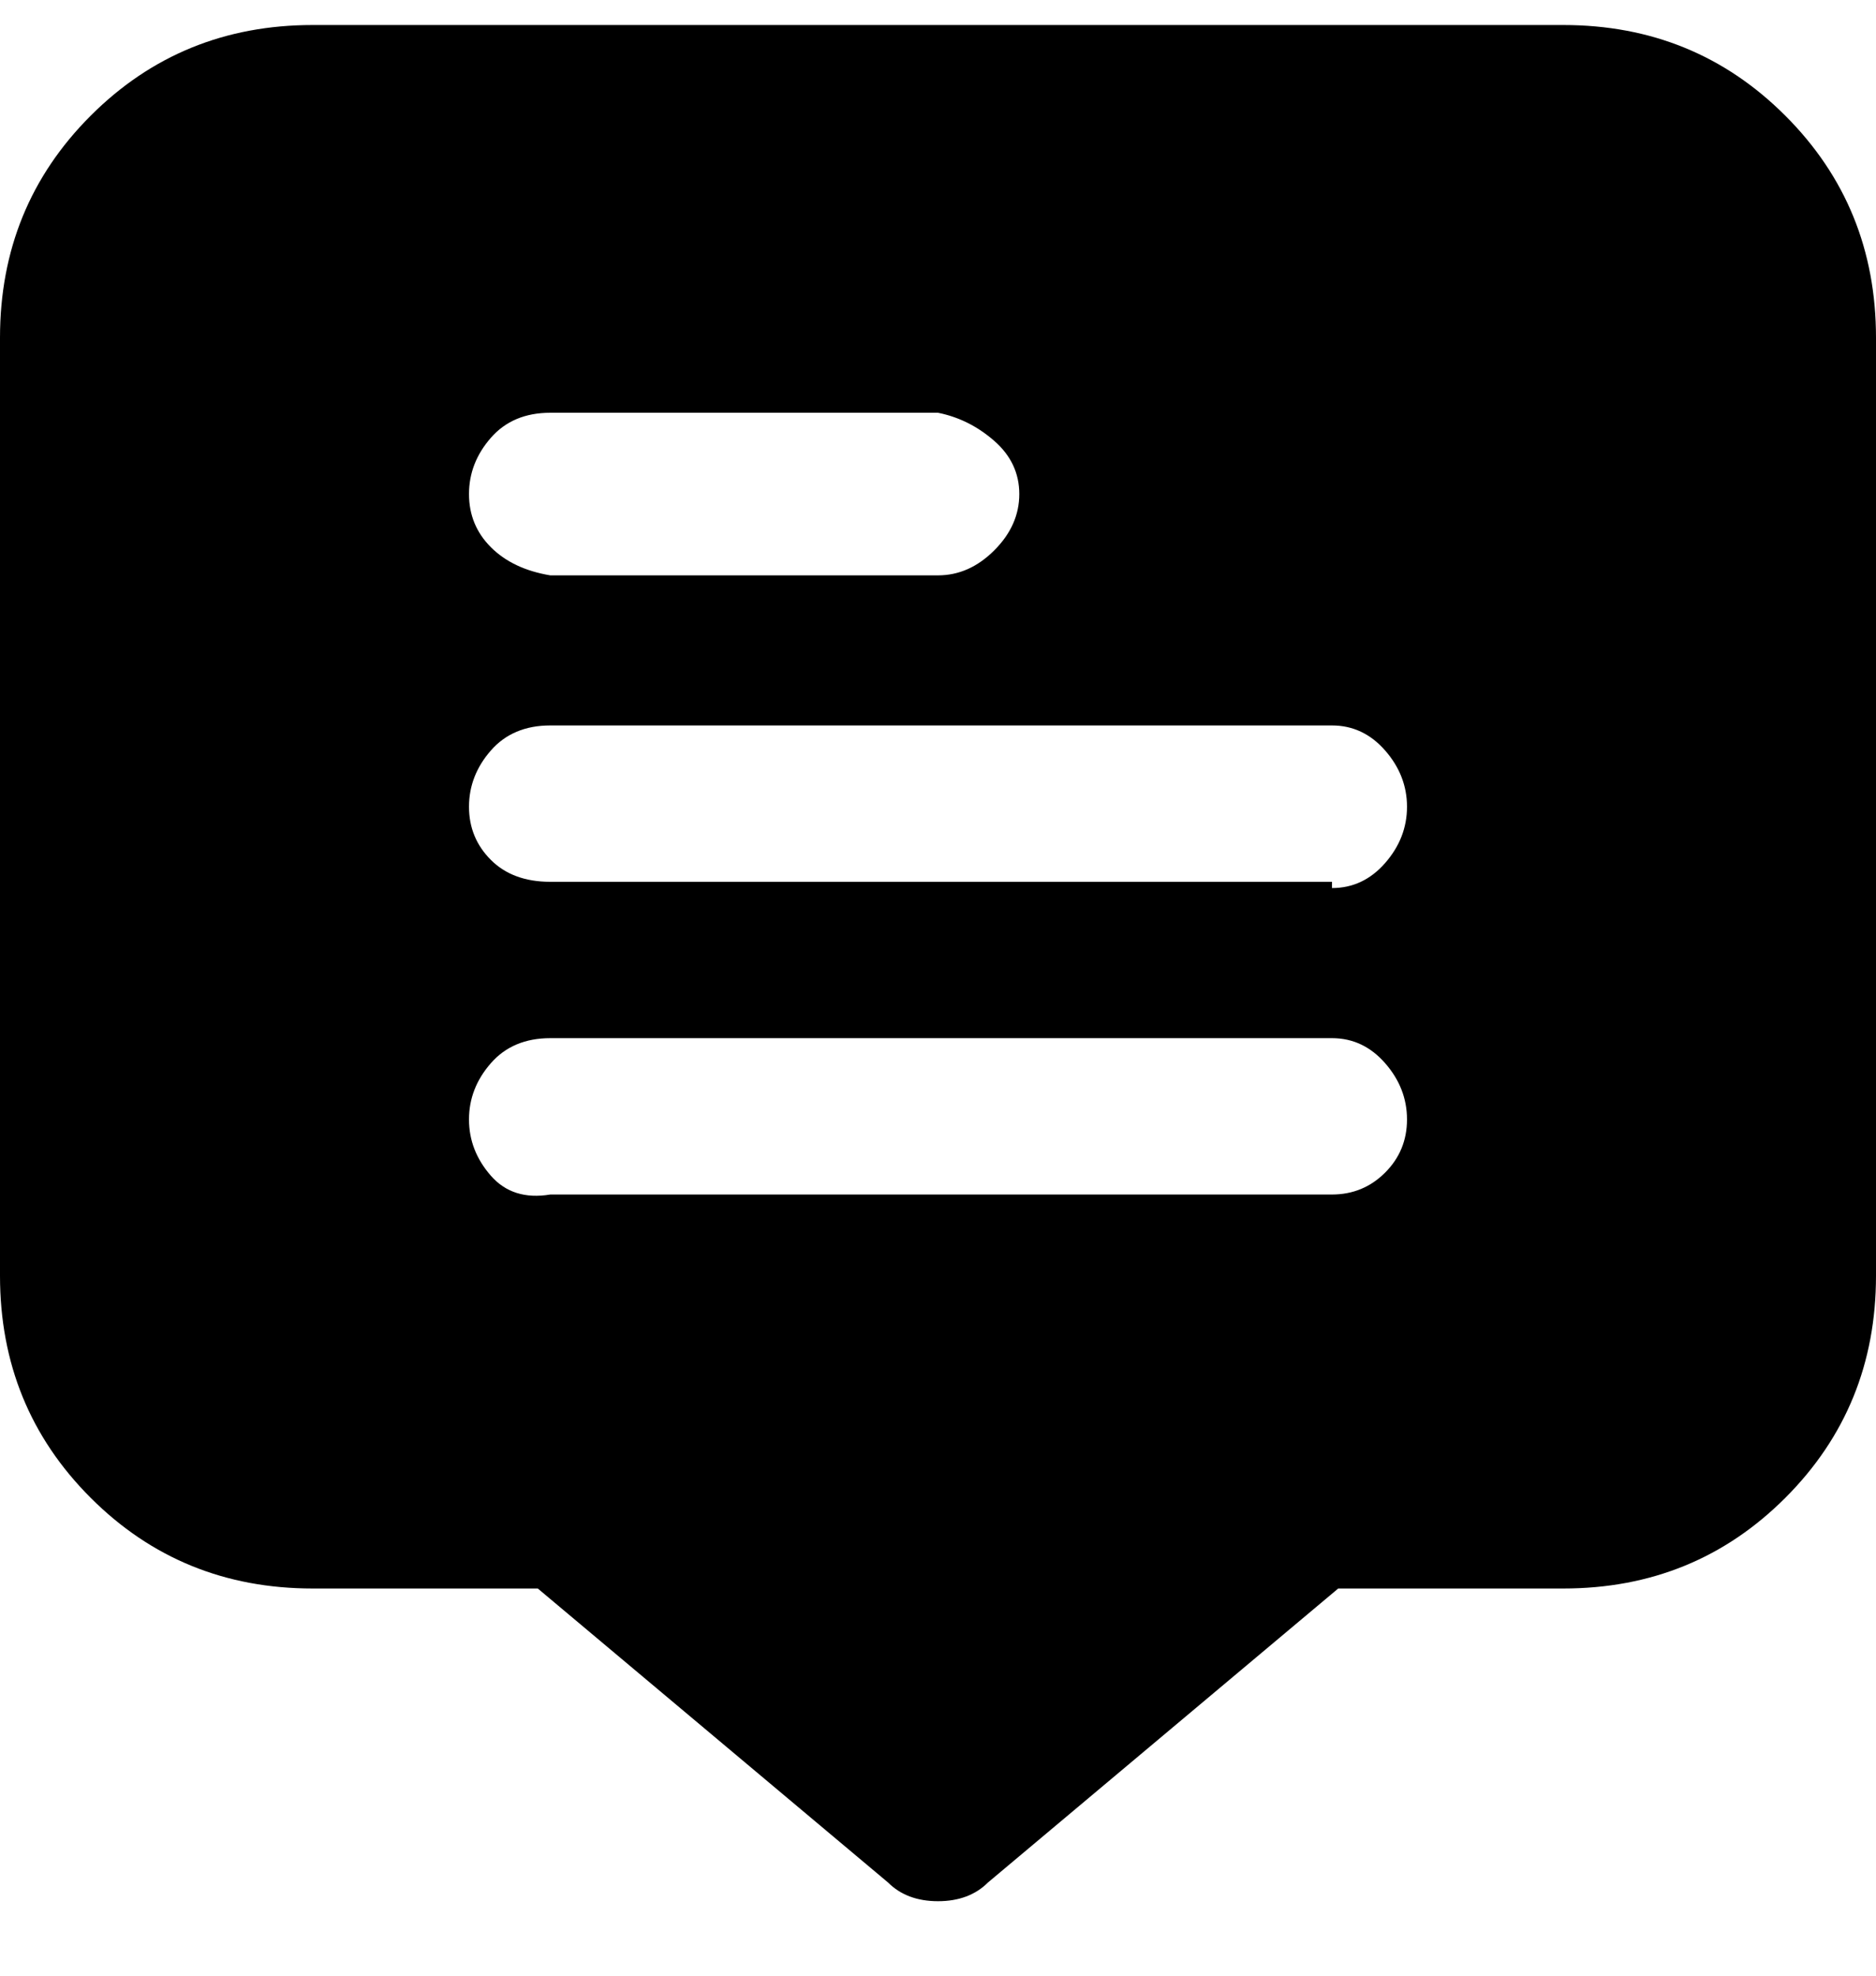 <svg viewBox="0 0 300 316" xmlns="http://www.w3.org/2000/svg"><path d="M250 4H50Q29 4 14.5 18.5T0 54v150q0 21 14.5 35.5T50 254h36l56 47q3 3 8 3t8-3l56-47h36q21 0 35.5-14.5T300 204V54q0-21-14.5-35.5T250 4zM88 66h62q5 1 9 4.5t4 8.5q0 5-4 9t-9 4H88q-6-1-9.5-4.5T75 79q0-5 3.5-9t9.5-4zm125 125H88q-6 1-9.5-3t-3.5-9q0-5 3.5-9t9.5-4h125q5 0 8.5 4t3.5 9q0 5-3.5 8.5T213 191zm0-50H88q-6 0-9.5-3.5T75 129q0-5 3.5-9t9.5-4h125q5 0 8.5 4t3.5 9q0 5-3.5 9t-8.5 4v-1z"/></svg>